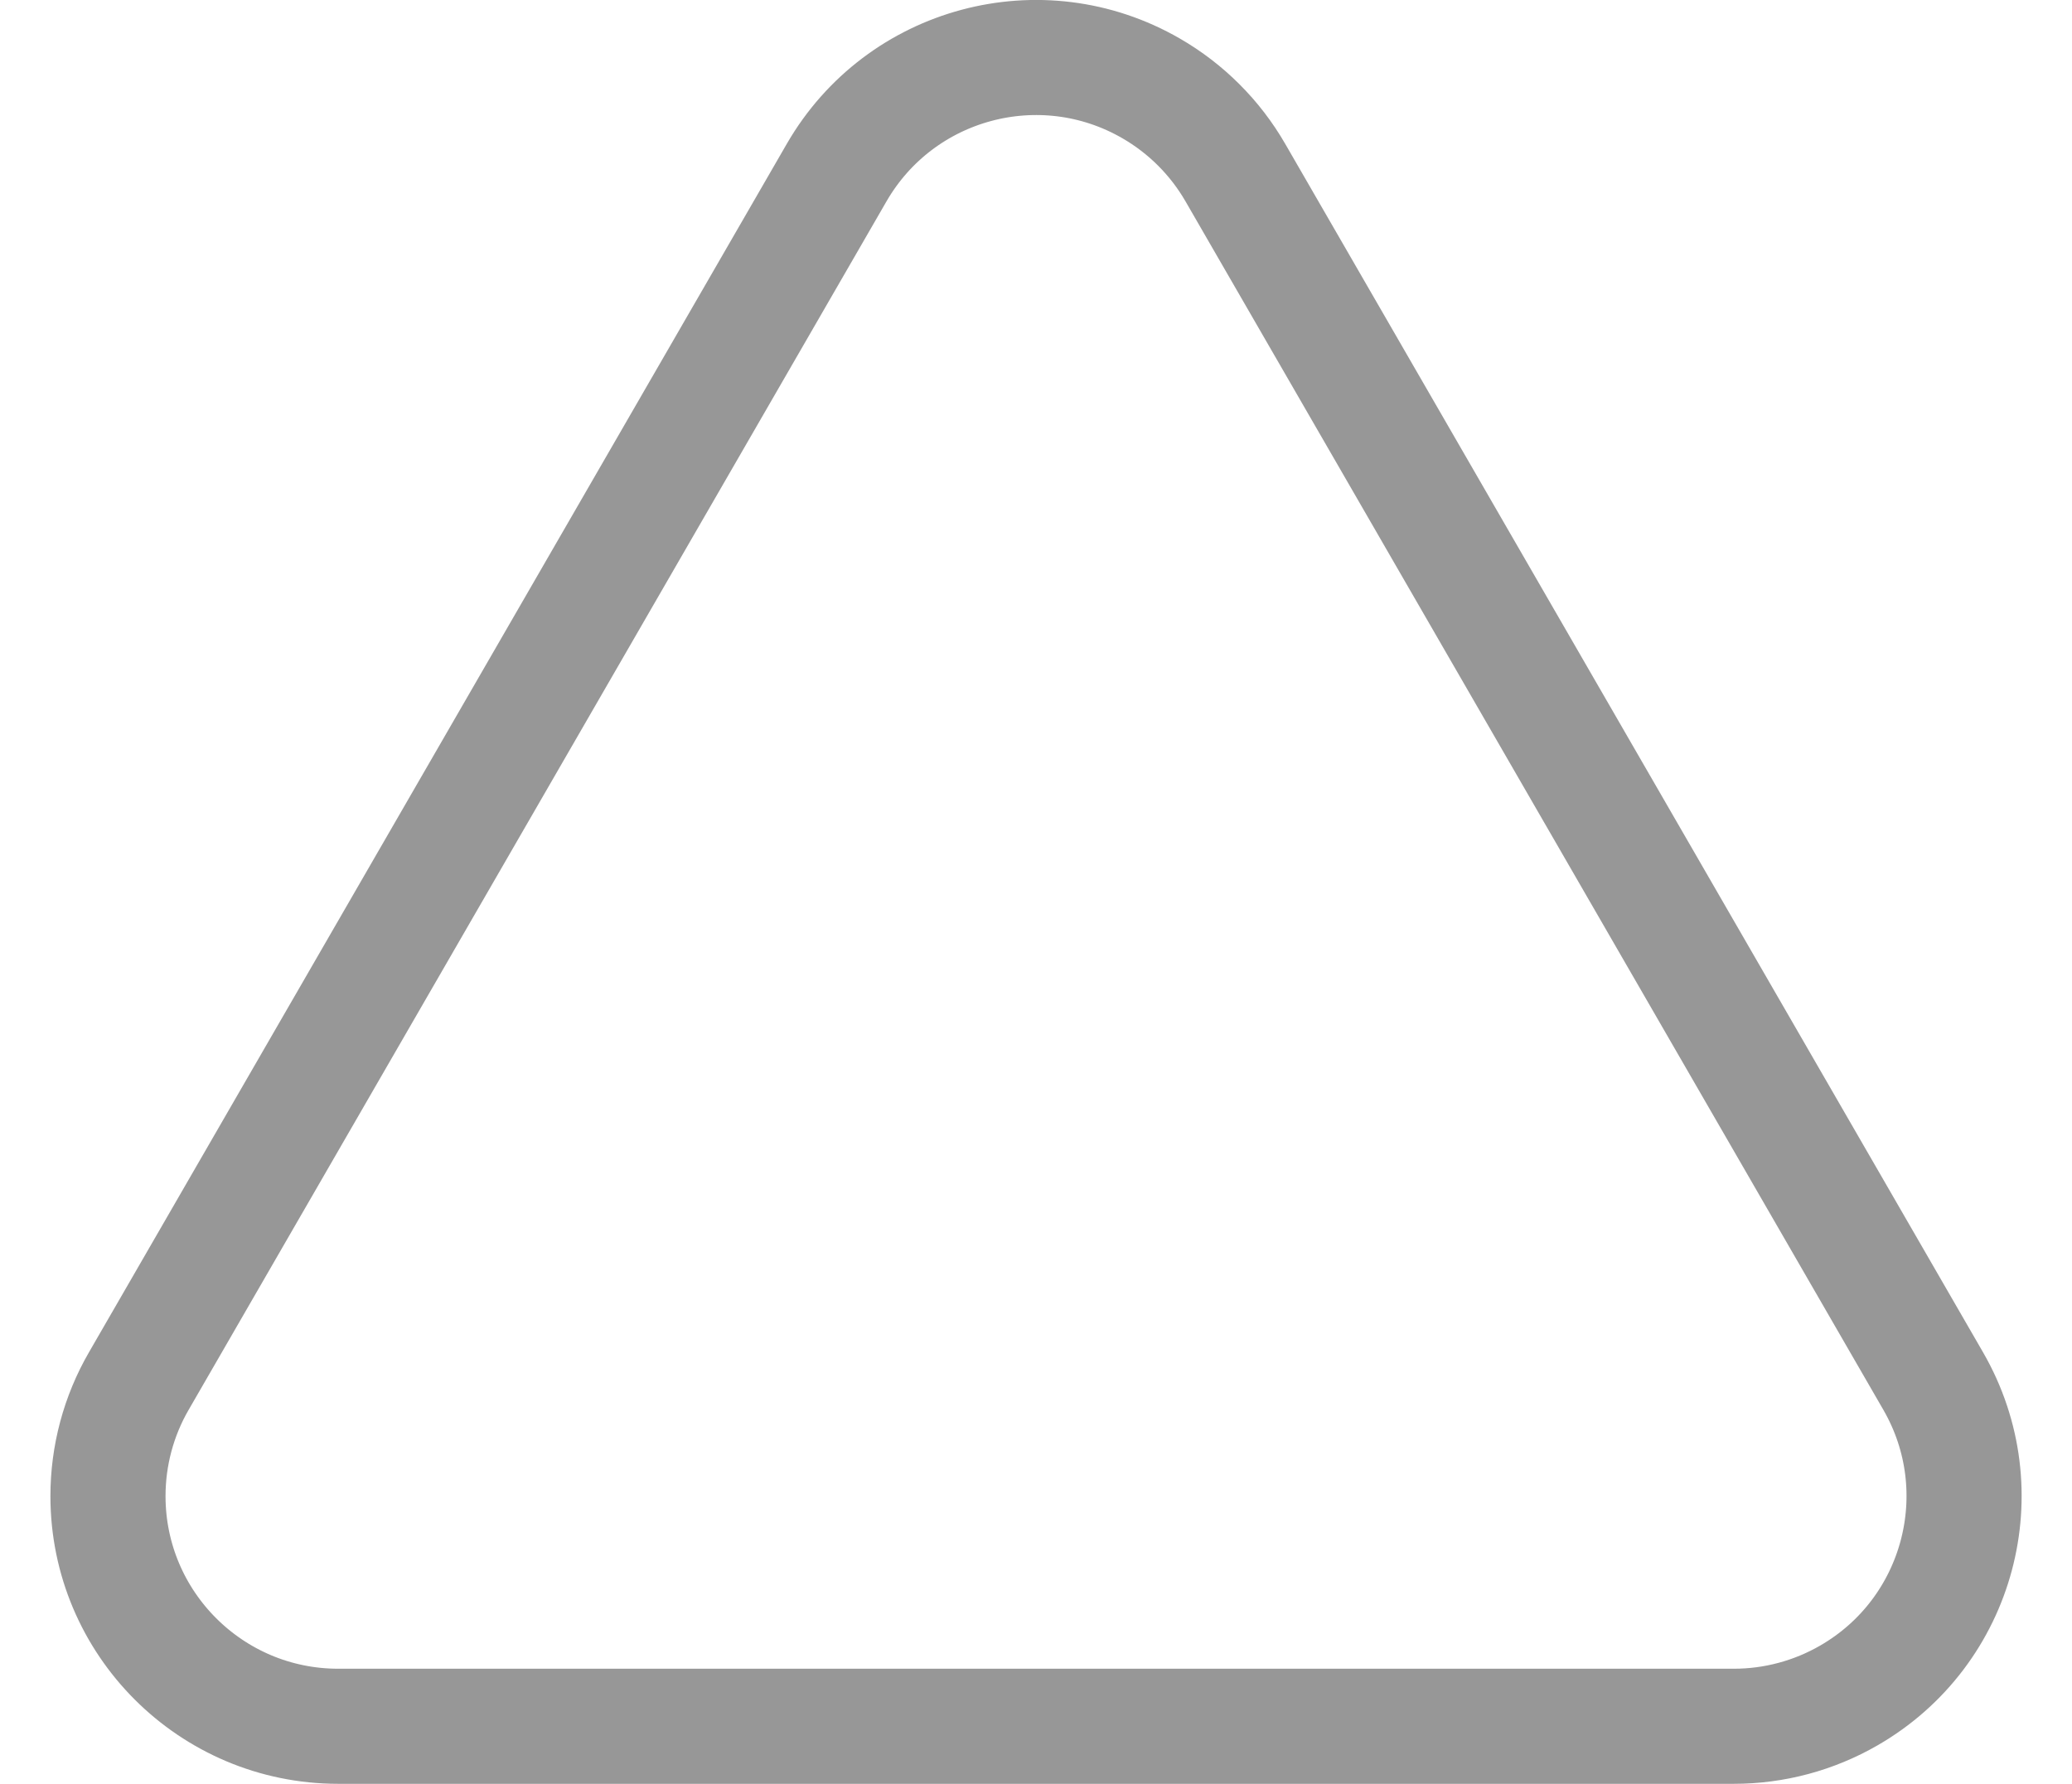 <svg width="36px" height="31px" viewBox="0 0 36 31" version="1.1" xmlns="http://www.w3.org/2000/svg" xmlns:xlink="http://www.w3.org/1999/xlink">
  <g transform="translate(-4, -3)" stroke="#979797" stroke-width="2" fill="none">
    <path d="M25.464,6 L37.588,27 C38.693,28.913 38.038,31.36 36.124,32.464 C35.516,32.815 34.827,33 34.124,33 L9.876,33 C7.667,33 5.876,31.209 5.876,29 C5.876,28.298 6.06,27.608 6.412,27 L18.536,6 C19.64,4.087 22.087,3.431 24,4.536 C24.608,4.887 25.113,5.392 25.464,6 Z"></path>
  </g>
</svg>
